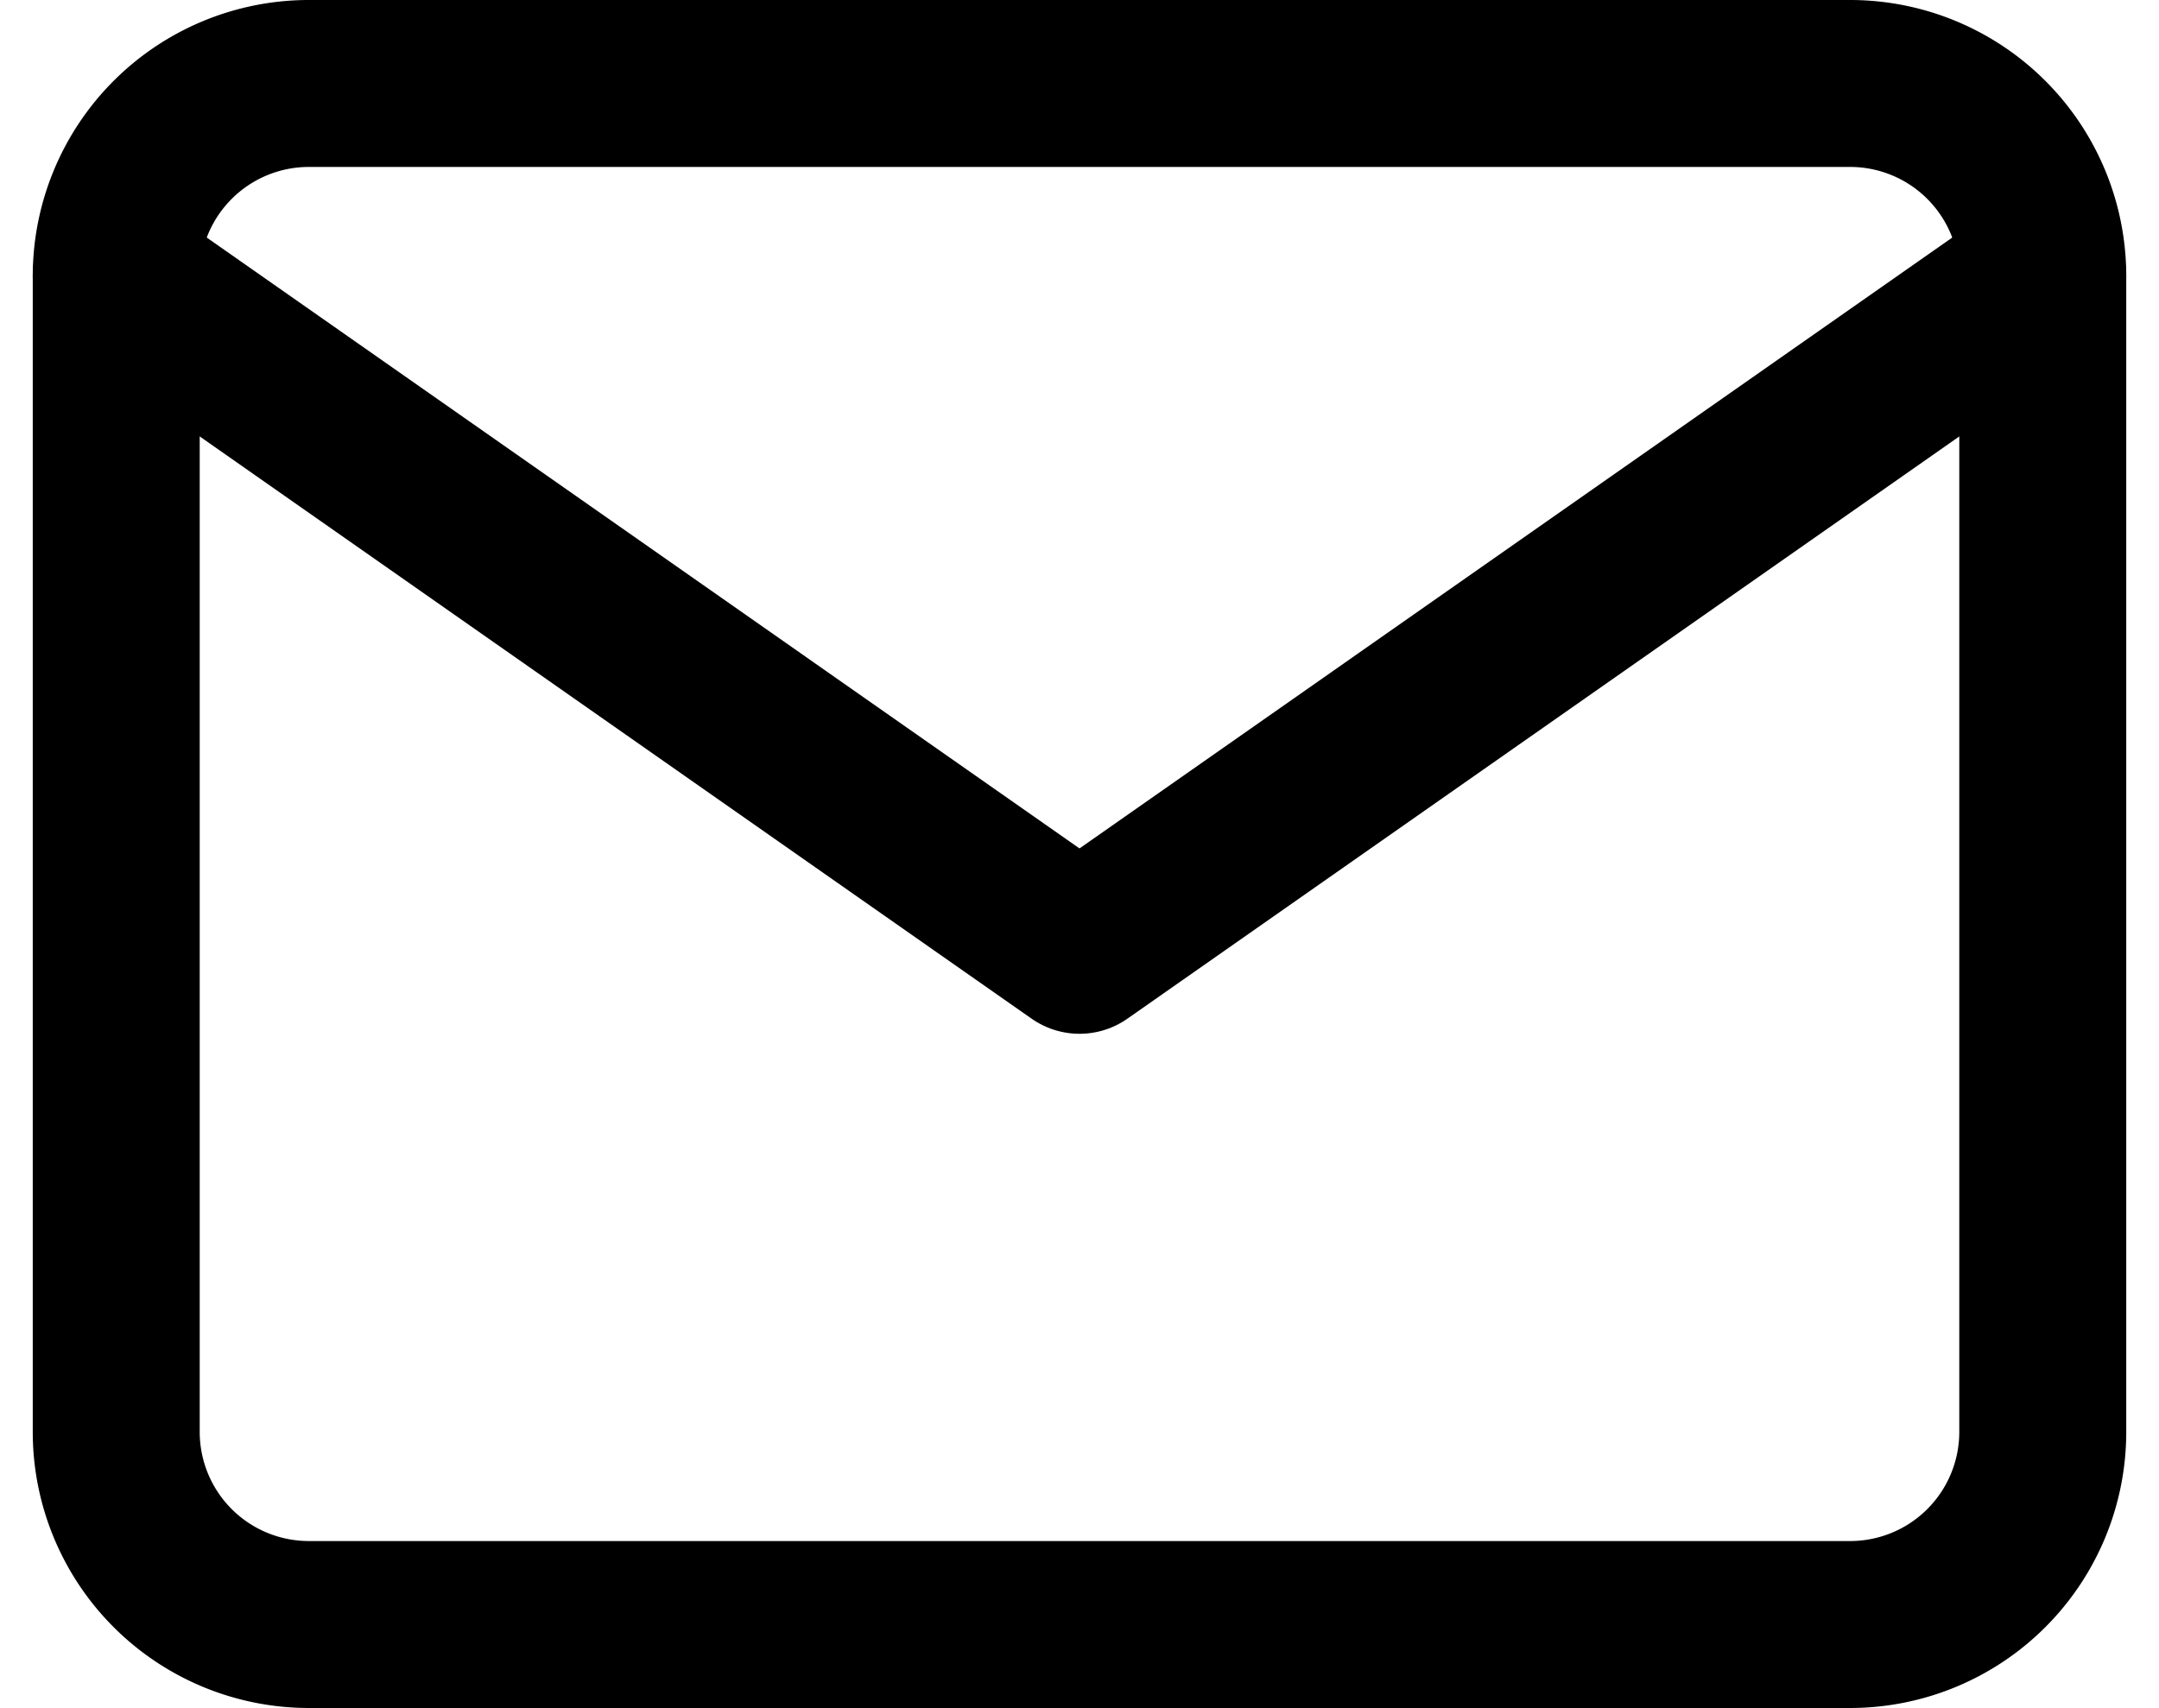<svg xmlns="http://www.w3.org/2000/svg" width="16.81" height="13.3" viewBox="0 0 16.81 13.3"><defs><style>.a{fill:none;stroke:#000;stroke-linecap:round;stroke-linejoin:round;stroke-width:1.3px;}</style></defs><g transform="translate(-2.095 -5.35)"><path class="a" d="M4.5,6h12A1.5,1.5,0,0,1,18,7.5v9A1.5,1.5,0,0,1,16.5,18H4.5A1.5,1.5,0,0,1,3,16.5v-9A1.5,1.5,0,0,1,4.5,6Z"/><path class="a" d="M18,9l-7.5,5.25L3,9" transform="translate(0 -1.5)"/></g></svg>